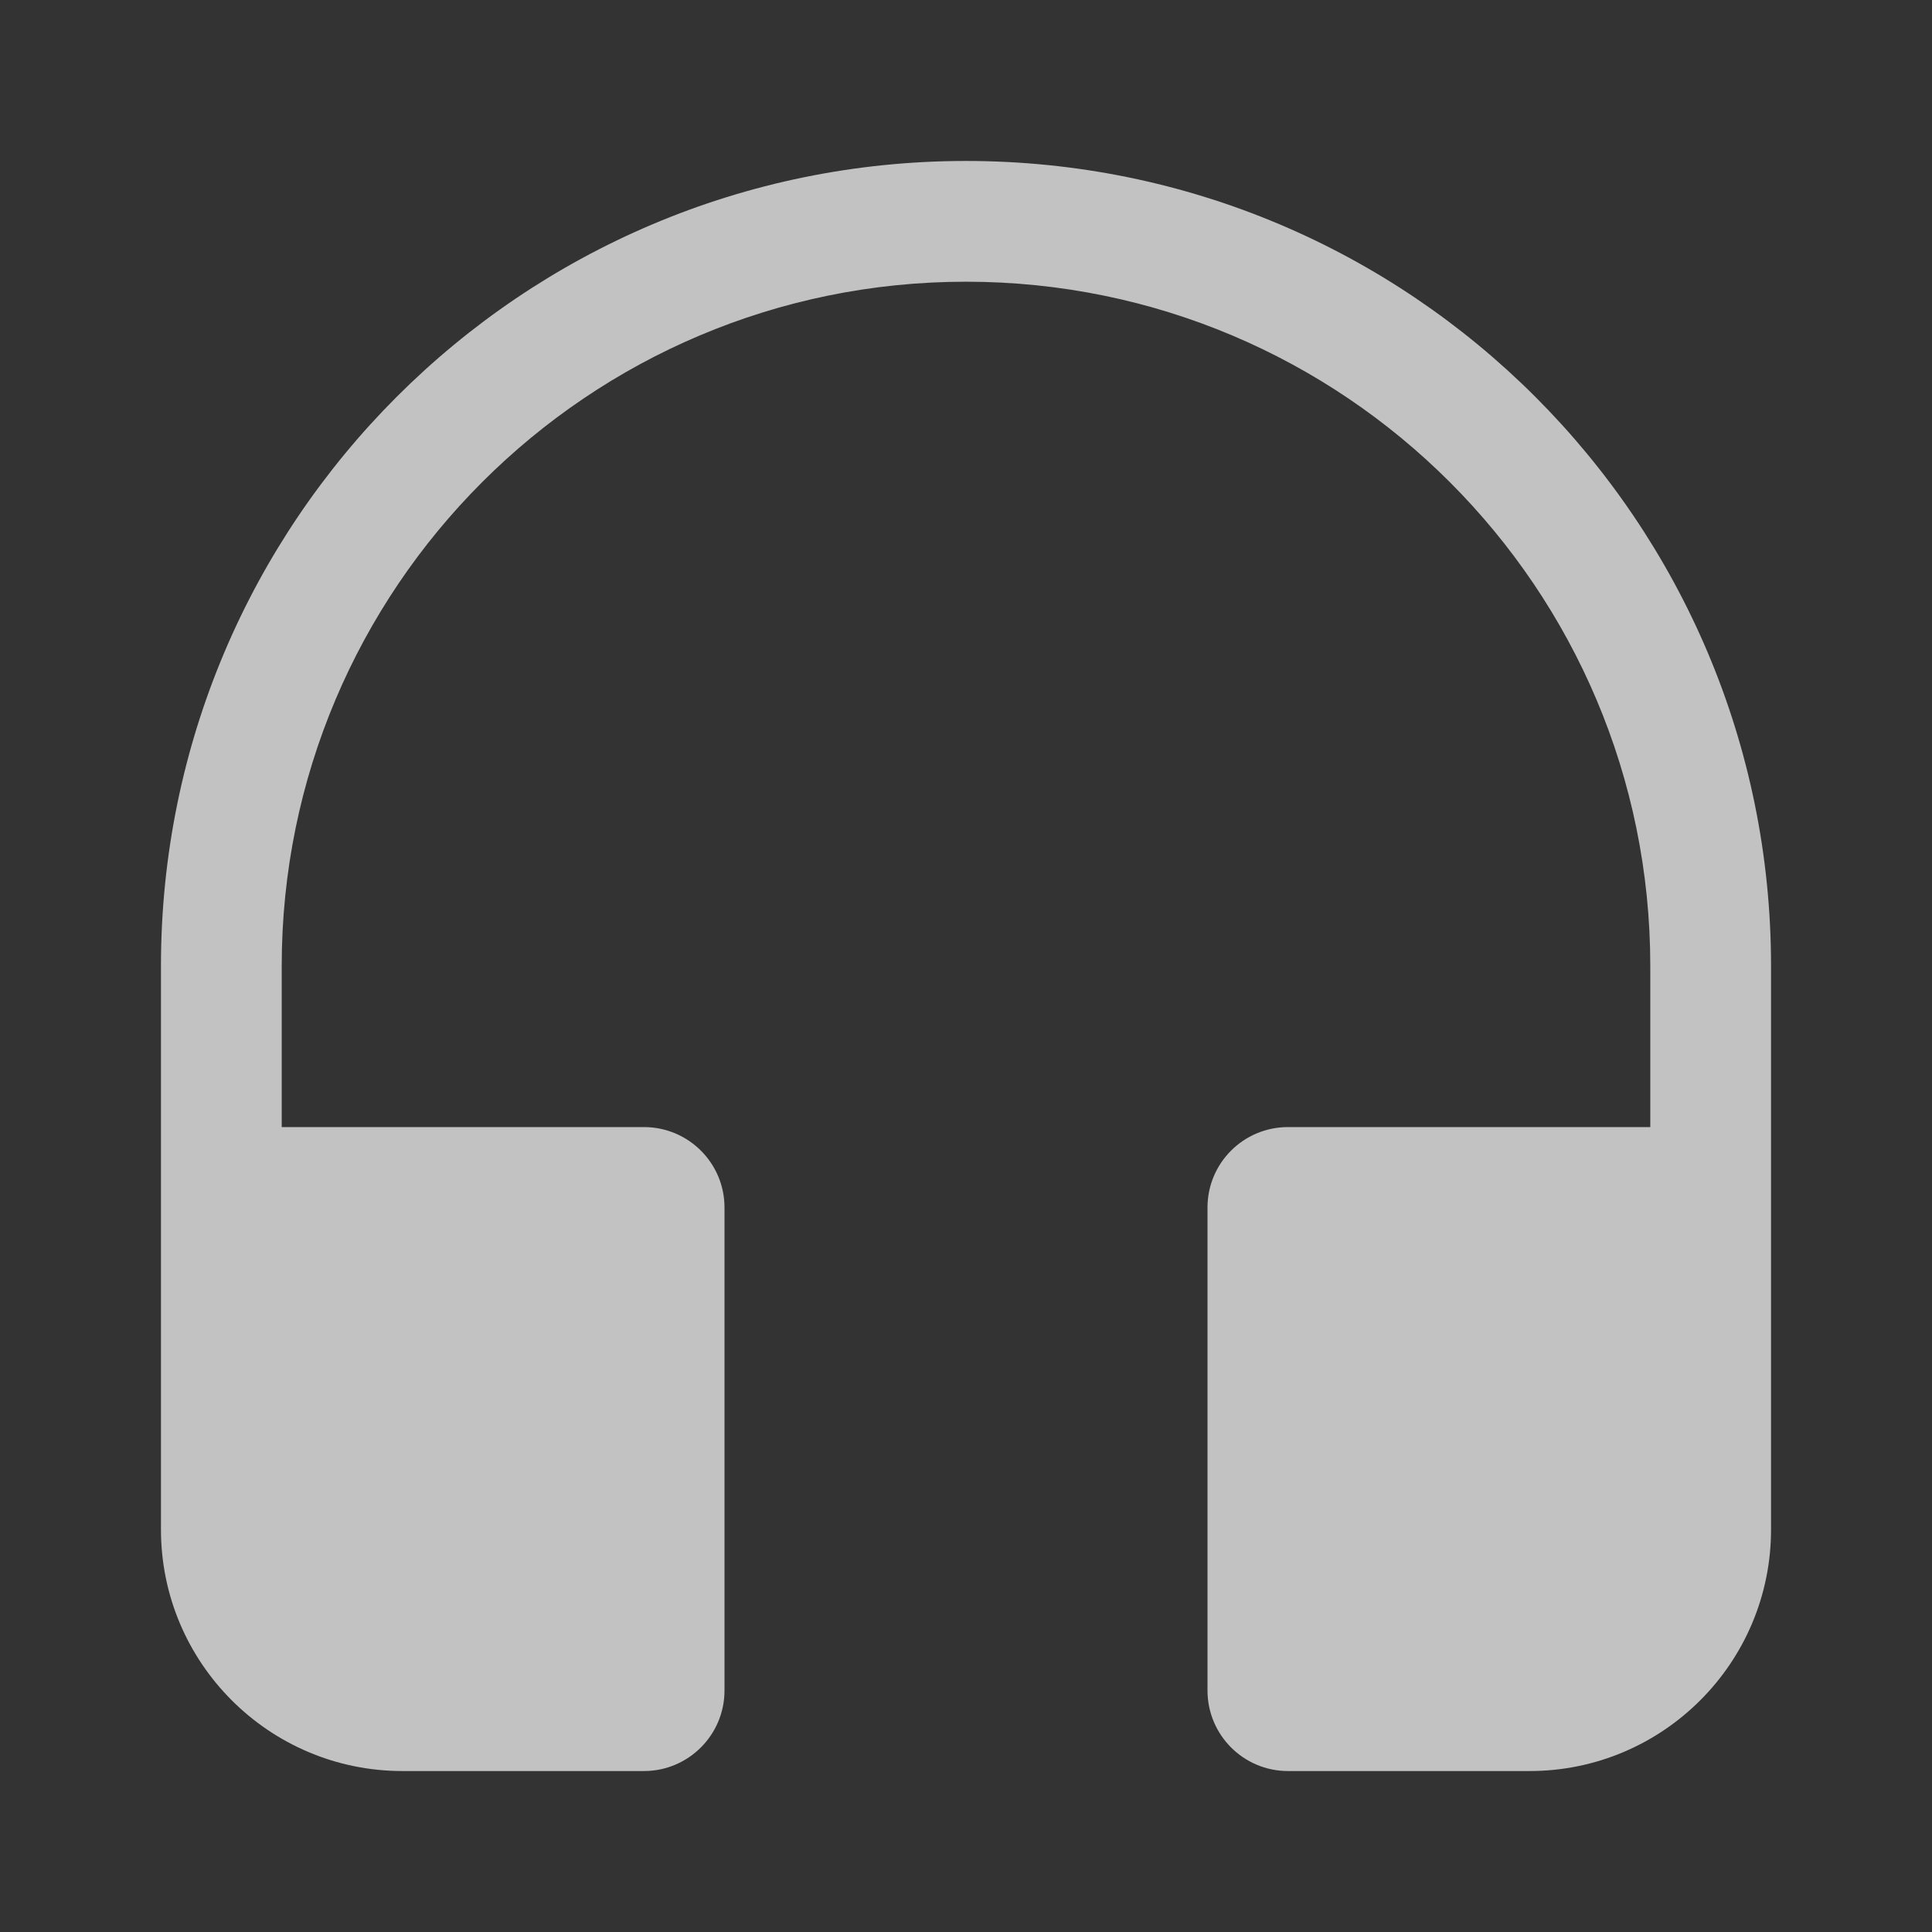 <svg width="16" height="16" viewBox="0 0 16 16" fill="none" xmlns="http://www.w3.org/2000/svg">
  <rect x="0" y="0" width="16" height="16" fill="#333333" stroke="none"/>
  <path d="M8 1.333C11.682 1.333 14.667 4.318 14.667 8V12.667C14.667 13.771 13.771 14.667 12.667 14.667H10.667C10.298 14.667 10 14.368 10 14V10C10 9.632 10.298 9.334 10.667 9.334H13.667V8C13.667 4.871 11.13 2.333 8 2.333C4.87 2.333 2.333 4.871 2.333 8V9.334H5.333C5.701 9.334 6 9.632 6 10V14C6 14.368 5.701 14.667 5.333 14.667H3.333C2.229 14.667 1.333 13.771 1.333 12.667V8C1.333 4.318 4.318 1.333 8 1.333Z" fill="white" fill-opacity="0.7"/>
</svg>
